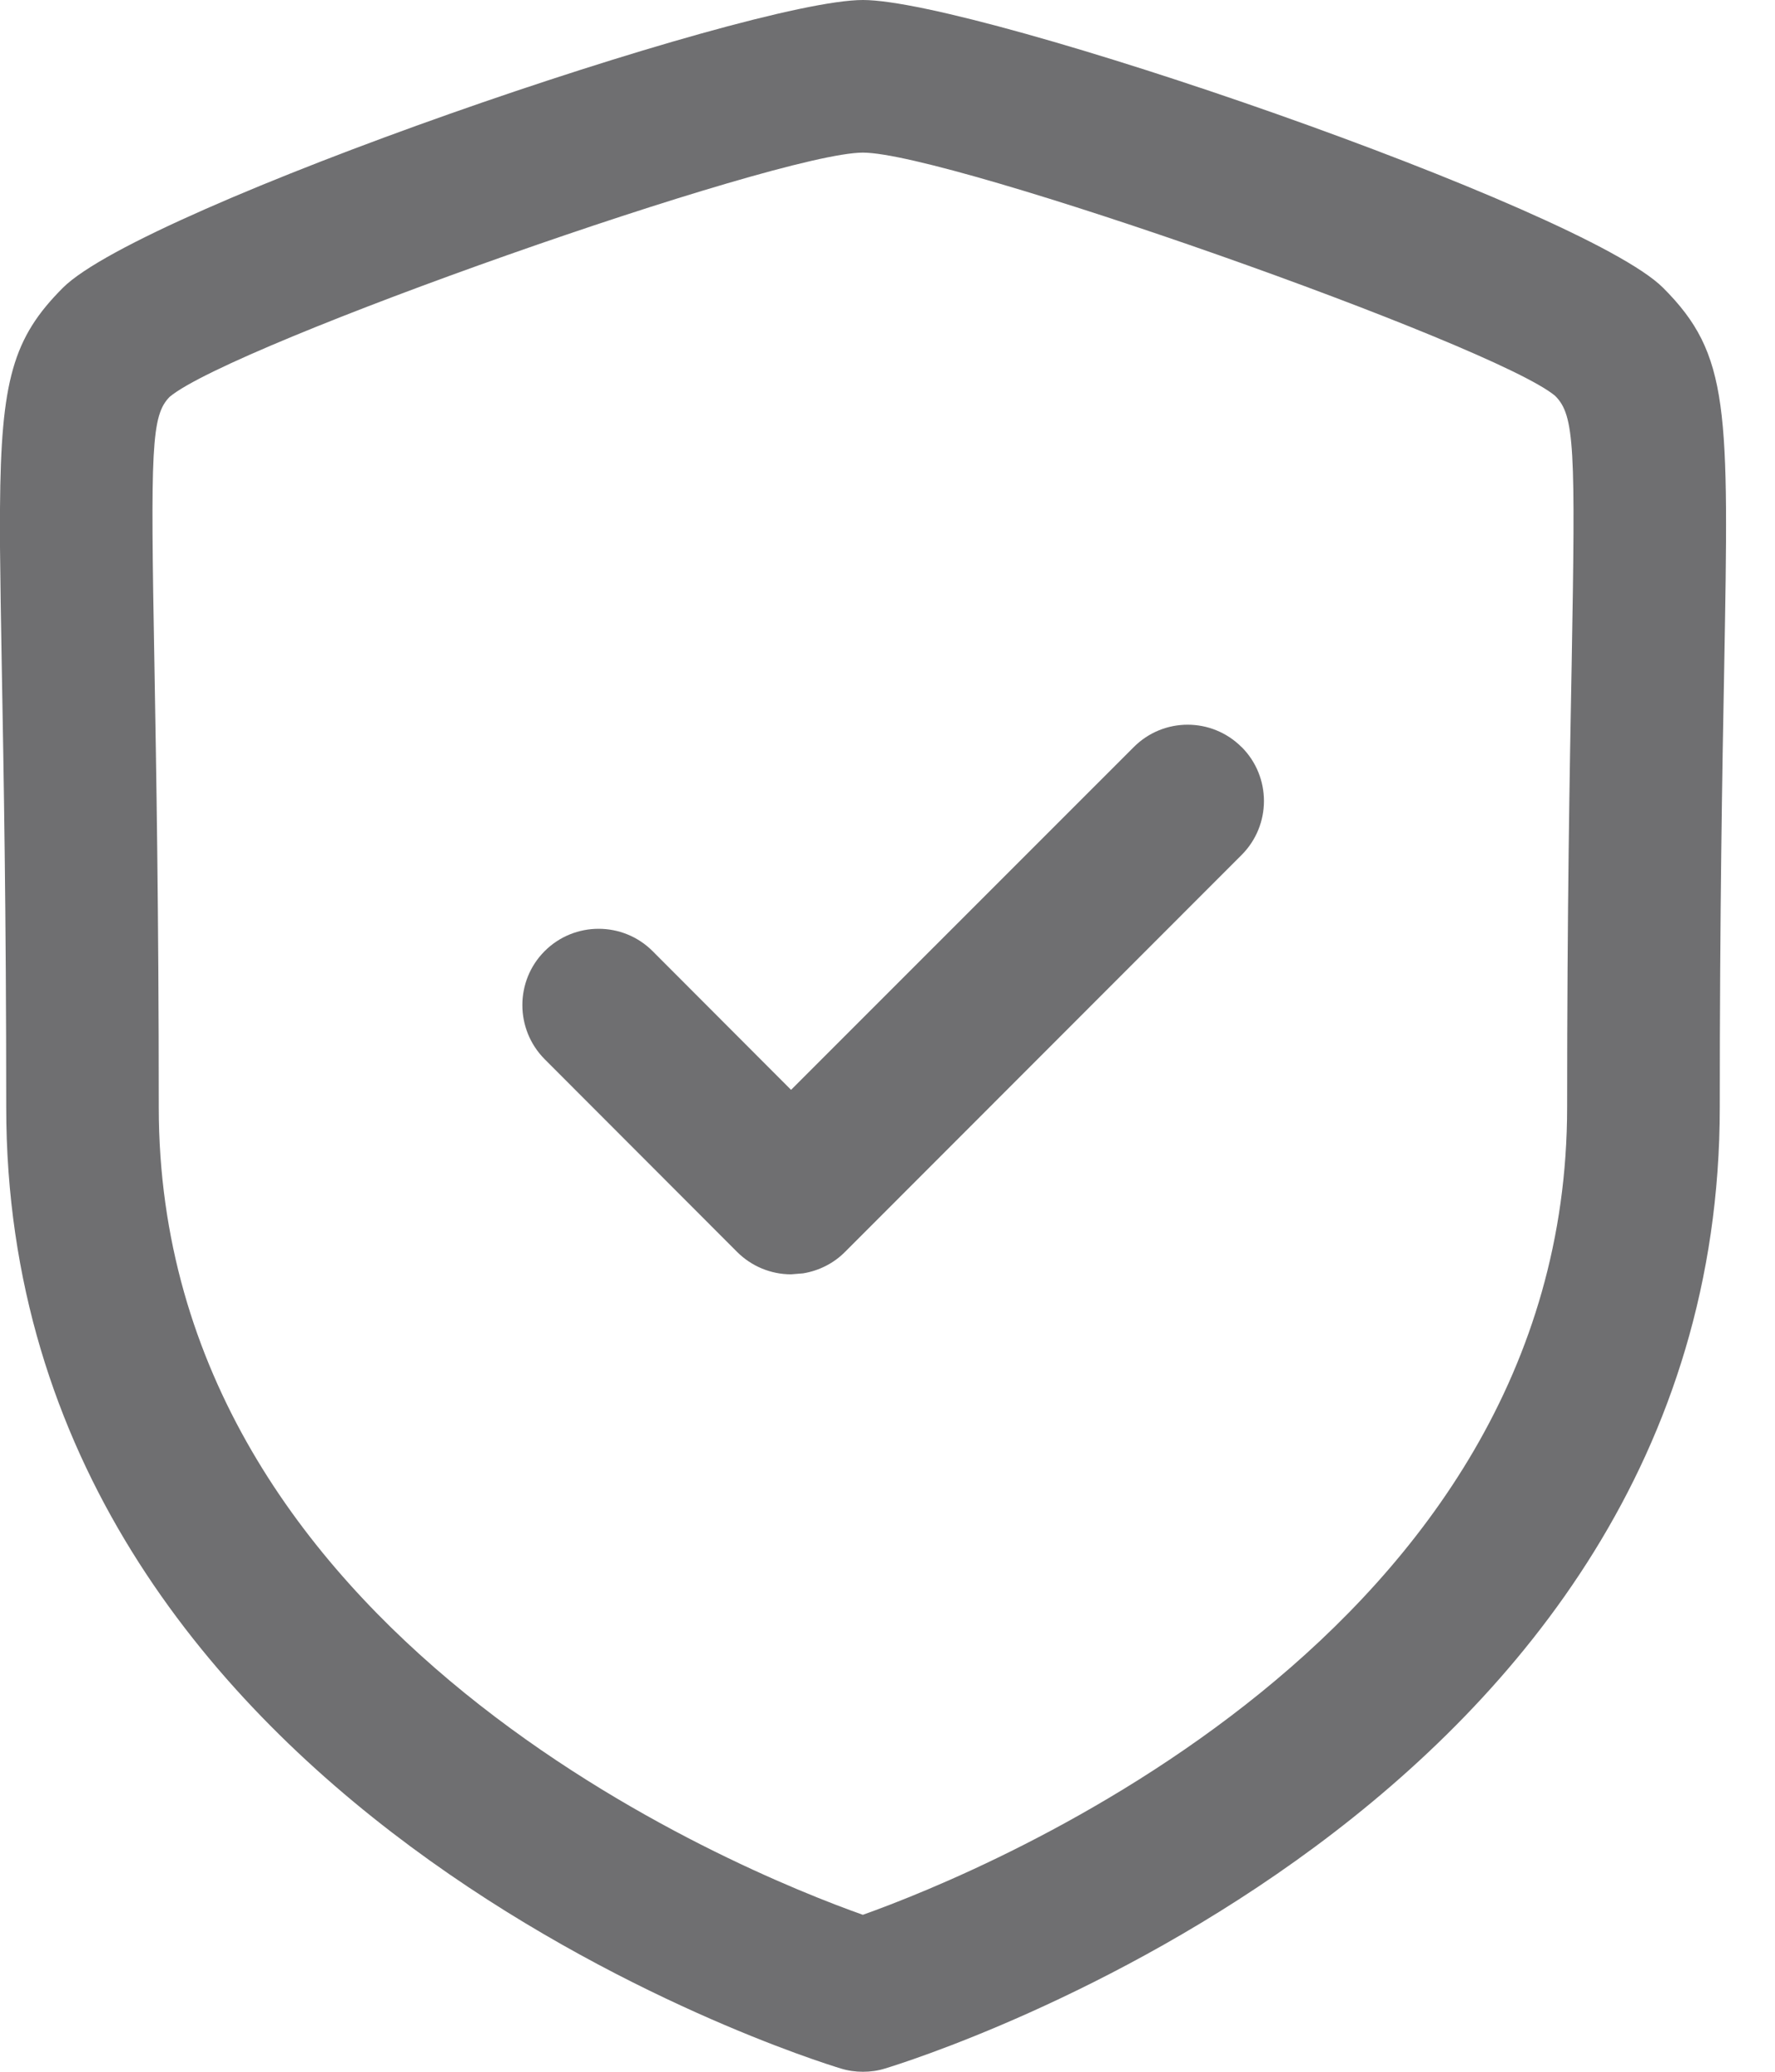 <svg xmlns="http://www.w3.org/2000/svg" width="18" height="21" fill="none" viewBox="0 0 18 21">
    <path fill="#6F6F71" fill-rule="evenodd" d="M8.751 0c1.17 0 7.302 2.106 8.114 2.917.677.677.667 1.224.62 3.844-.02 1.05-.045 2.481-.045 4.462 0 7.1-8.12 9.64-8.465 9.744-.073.023-.148.033-.224.033-.075 0-.15-.01-.224-.033-.345-.104-8.464-2.644-8.464-9.744 0-1.977-.026-3.408-.045-4.459C.01 6.296.003 5.894 0 5.545v-.393c.009-1.293.13-1.727.638-2.235C1.448 2.106 7.581 0 8.751 0zm0 1.547c-.875 0-6.394 1.944-7.03 2.475-.188.19-.195.517-.155 2.714.018 1.058.044 2.496.044 4.487 0 5.366 5.903 7.748 7.14 8.186 1.236-.44 7.142-2.836 7.142-8.186 0-1.993.026-3.432.046-4.49.039-2.195.032-2.523-.168-2.721-.624-.52-6.144-2.465-7.019-2.465zm3.84 6.025c.302.302.302.792 0 1.094L8.569 12.69c-.115.116-.265.191-.425.217l-.122.01c-.205 0-.402-.082-.547-.227l-1.952-1.954c-.301-.303-.301-.794 0-1.095.302-.302.793-.302 1.095 0l1.404 1.406 3.475-3.474c.302-.303.791-.303 1.094 0z" clip-rule="evenodd"/>
</svg>
